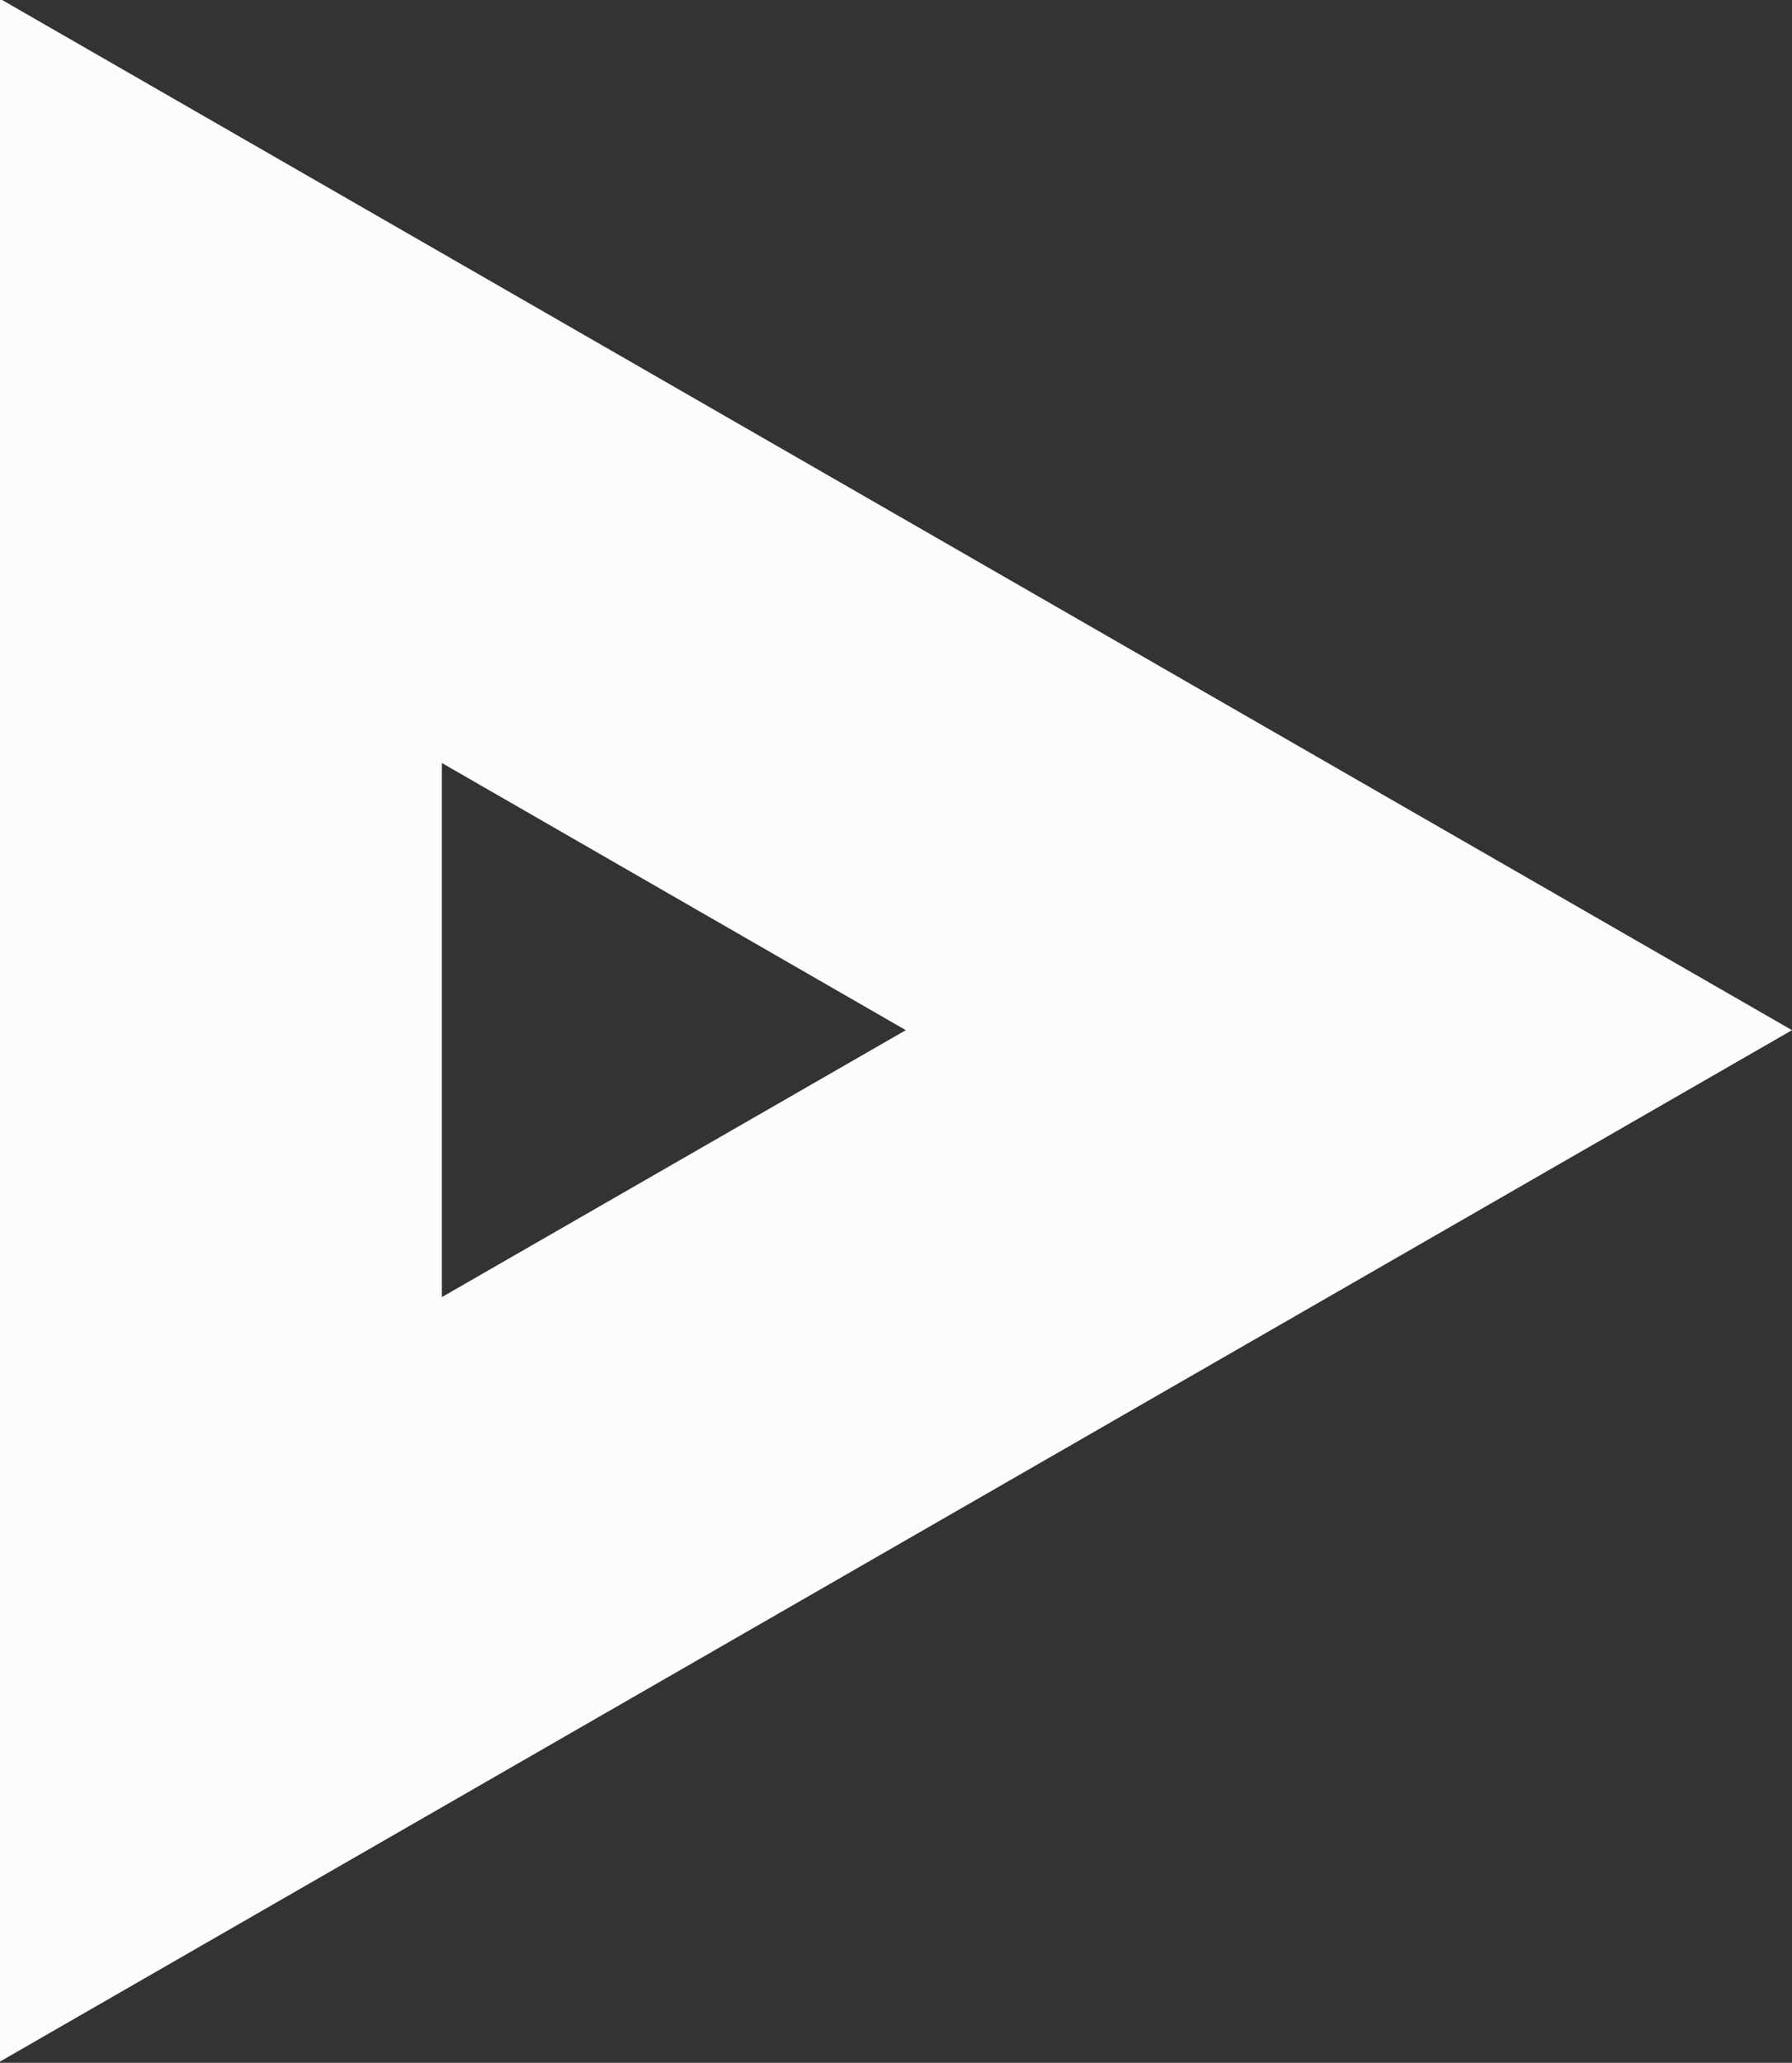 <?xml version="1.0" encoding="utf-8"?>
<!-- Generator: Adobe Illustrator 16.0.0, SVG Export Plug-In . SVG Version: 6.00 Build 0)  -->
<!DOCTYPE svg PUBLIC "-//W3C//DTD SVG 1.1//EN" "http://www.w3.org/Graphics/SVG/1.1/DTD/svg11.dtd">
<svg version="1.1" id="Layer_1" xmlns="http://www.w3.org/2000/svg" xmlns:xlink="http://www.w3.org/1999/xlink" x="0px" y="0px"
	 width="730px" height="840px" viewBox="0 0 730 840" enable-background="new 0 0 730 840" xml:space="preserve">
<rect x="0" y="0" width="730" height="840" fill="#333333" stroke="none"/>
<g>
	<path fill="#FCFCFC" d="M180,310.7l189,108.8L180,528.2V310.7 M0-0.5v840l730-420L0-0.5L0-0.5z"/>
</g>
</svg>
